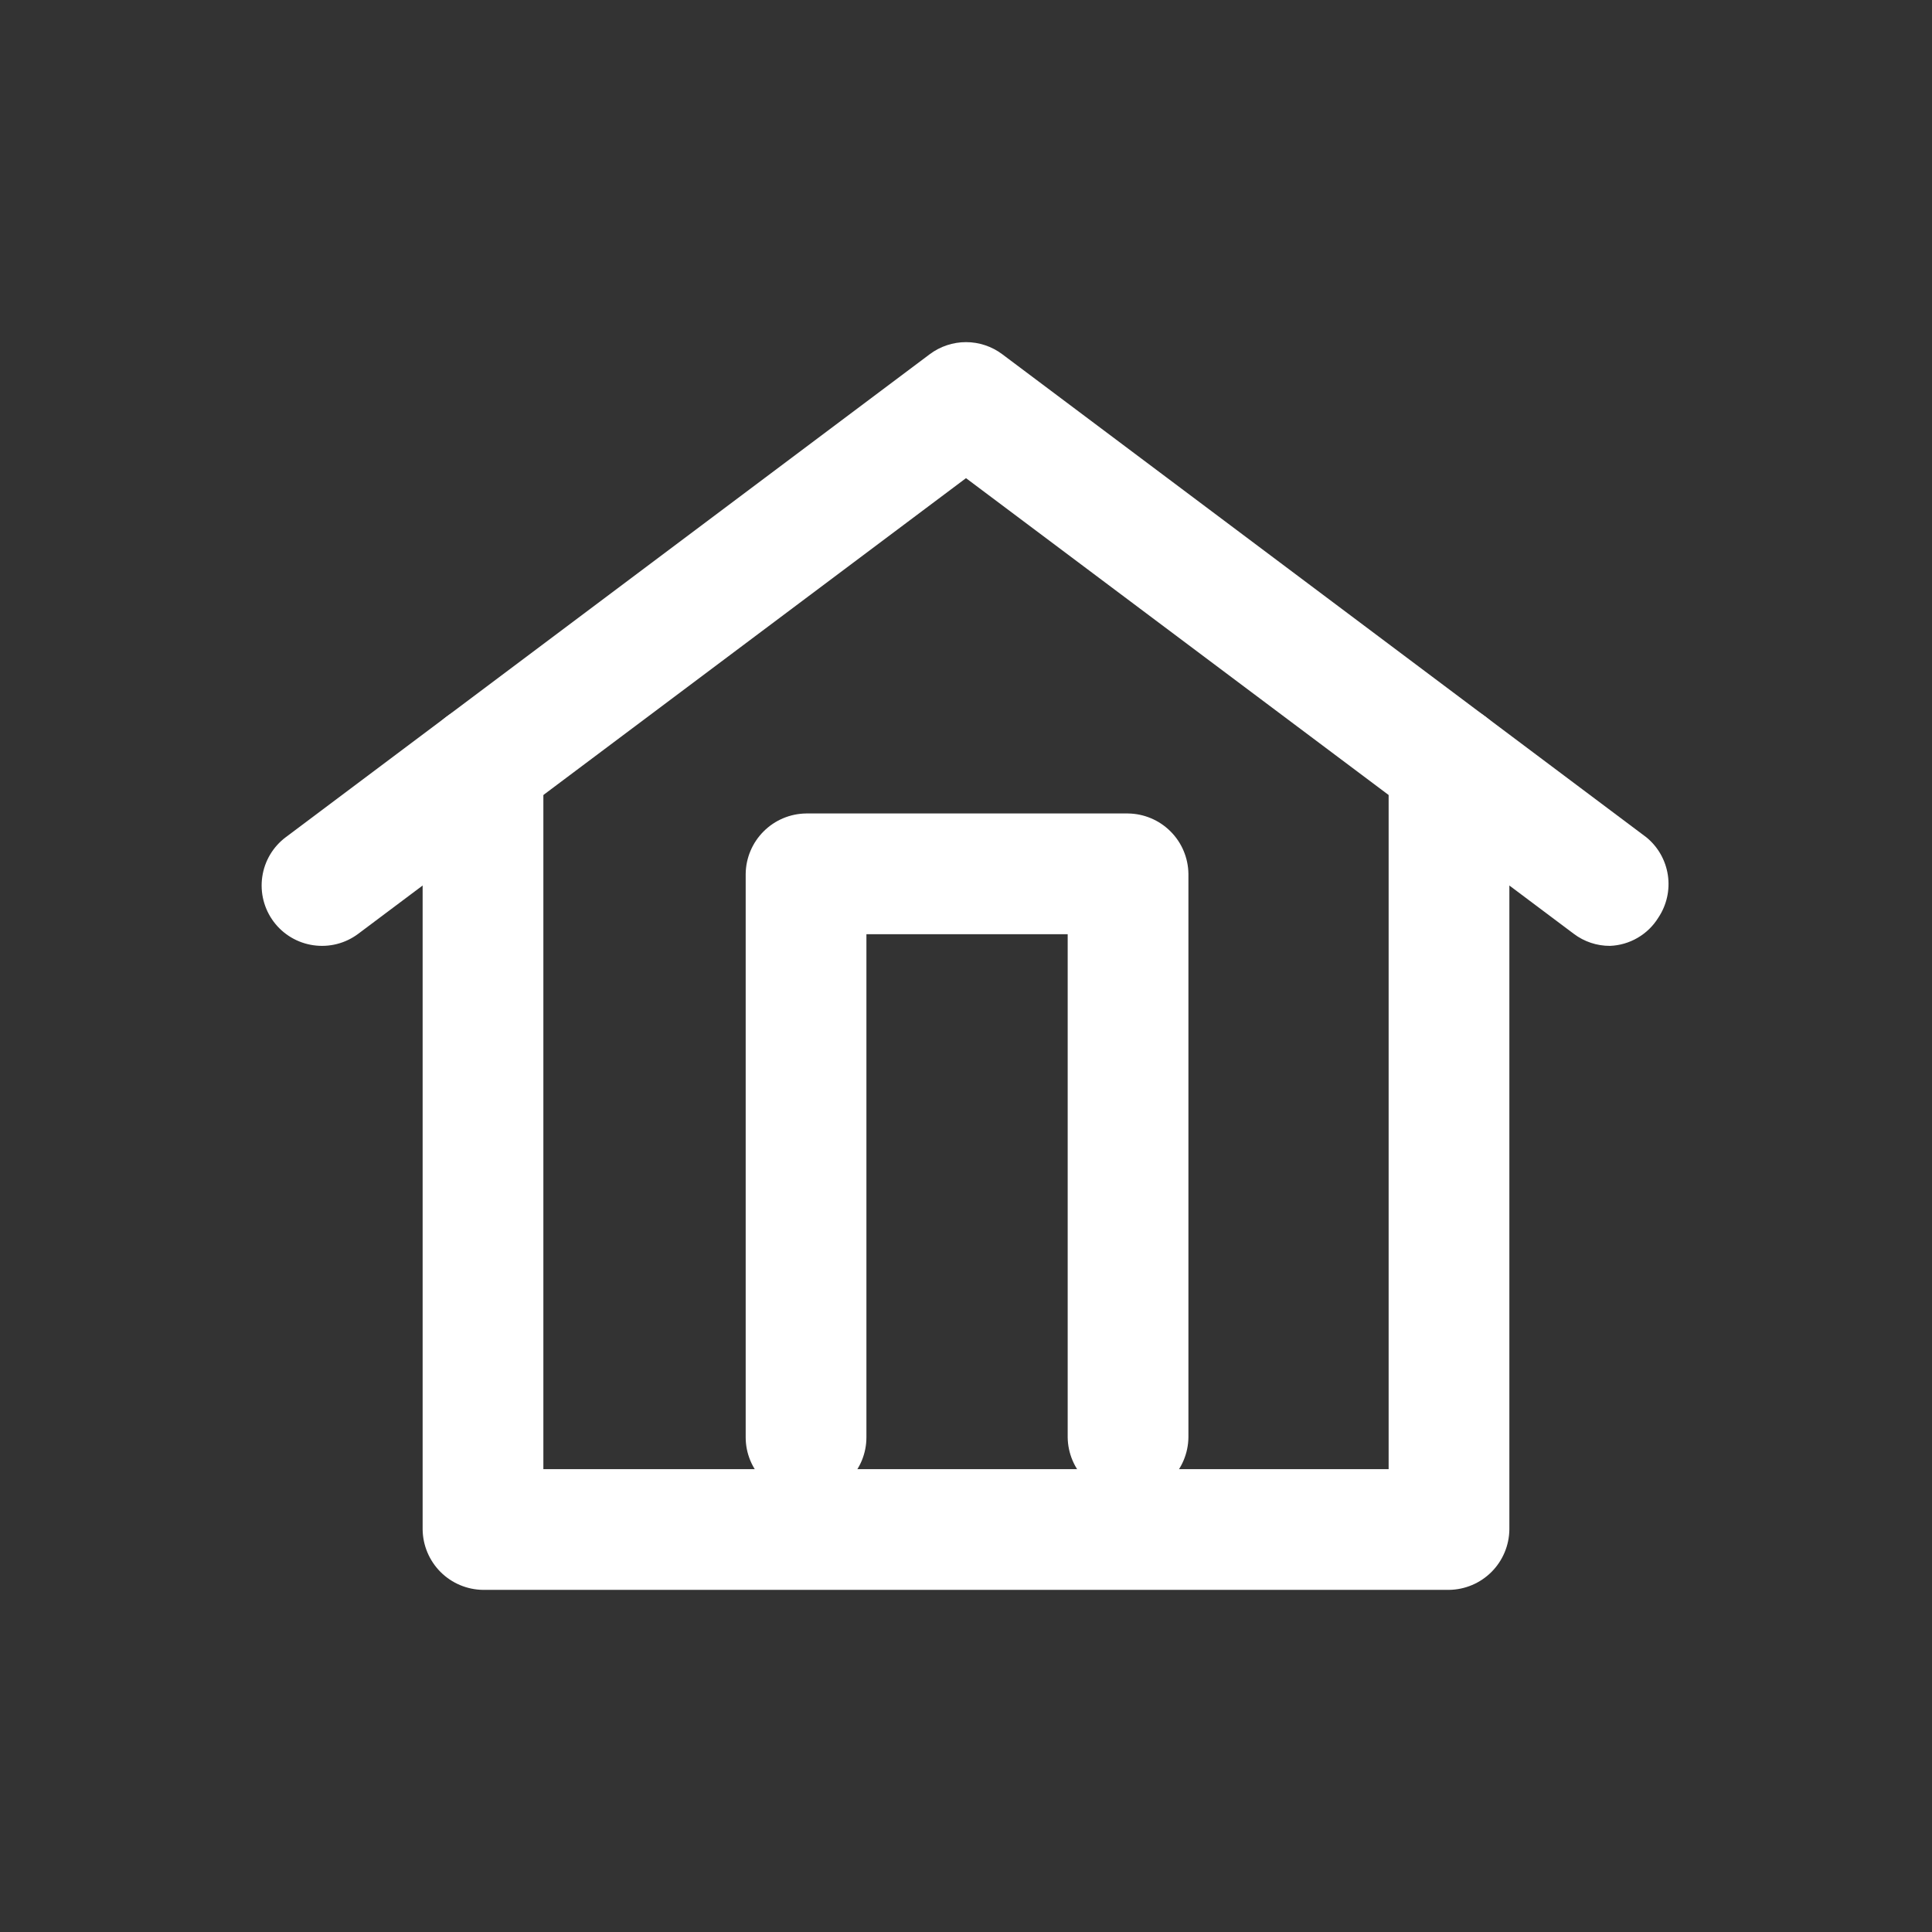 <svg width="57" height="57" viewBox="0 0 57 57" fill="none" xmlns="http://www.w3.org/2000/svg">
<rect x="0" y="0" width="57" height="57" fill="#333333" stroke="none"/>
<path d="M47.5 27.906C47.114 27.908 46.739 27.783 46.431 27.55L28.5 14.107L10.569 27.55C10.191 27.834 9.716 27.955 9.248 27.888C8.78 27.822 8.358 27.572 8.075 27.194C7.792 26.816 7.67 26.341 7.737 25.873C7.803 25.405 8.053 24.983 8.431 24.7L27.431 10.45C27.74 10.219 28.115 10.094 28.5 10.094C28.885 10.094 29.26 10.219 29.569 10.45L48.569 24.7C48.914 24.98 49.141 25.379 49.207 25.818C49.273 26.258 49.172 26.706 48.925 27.075C48.774 27.32 48.565 27.523 48.316 27.668C48.068 27.813 47.787 27.895 47.5 27.906Z" fill="white"/>
<path d="M42.75 46.906H14.25C13.78 46.9 13.33 46.711 12.997 46.378C12.665 46.045 12.475 45.596 12.469 45.125V22.562C12.469 22.09 12.656 21.637 12.991 21.303C13.325 20.969 13.778 20.781 14.25 20.781C14.722 20.781 15.175 20.969 15.509 21.303C15.844 21.637 16.031 22.09 16.031 22.562V43.344H40.969V22.562C40.969 22.09 41.156 21.637 41.49 21.303C41.825 20.969 42.278 20.781 42.75 20.781C43.222 20.781 43.675 20.969 44.01 21.303C44.344 21.637 44.531 22.09 44.531 22.562V45.125C44.525 45.596 44.336 46.045 44.003 46.378C43.67 46.711 43.221 46.9 42.75 46.906Z" fill="white"/>
<path d="M33.281 44.188C32.811 44.181 32.361 43.992 32.029 43.659C31.696 43.326 31.506 42.877 31.5 42.406V27.562H25.562V42.406C25.562 42.879 25.375 43.332 25.041 43.666C24.707 44 24.254 44.188 23.781 44.188C23.309 44.188 22.856 44 22.522 43.666C22.188 43.332 22 42.879 22 42.406V25.781C22.006 25.311 22.196 24.861 22.529 24.529C22.861 24.196 23.311 24.006 23.781 24H33.281C33.752 24.006 34.201 24.196 34.534 24.529C34.867 24.861 35.056 25.311 35.062 25.781V42.406C35.056 42.877 34.867 43.326 34.534 43.659C34.201 43.992 33.752 44.181 33.281 44.188Z" fill="white"/>
</svg>
